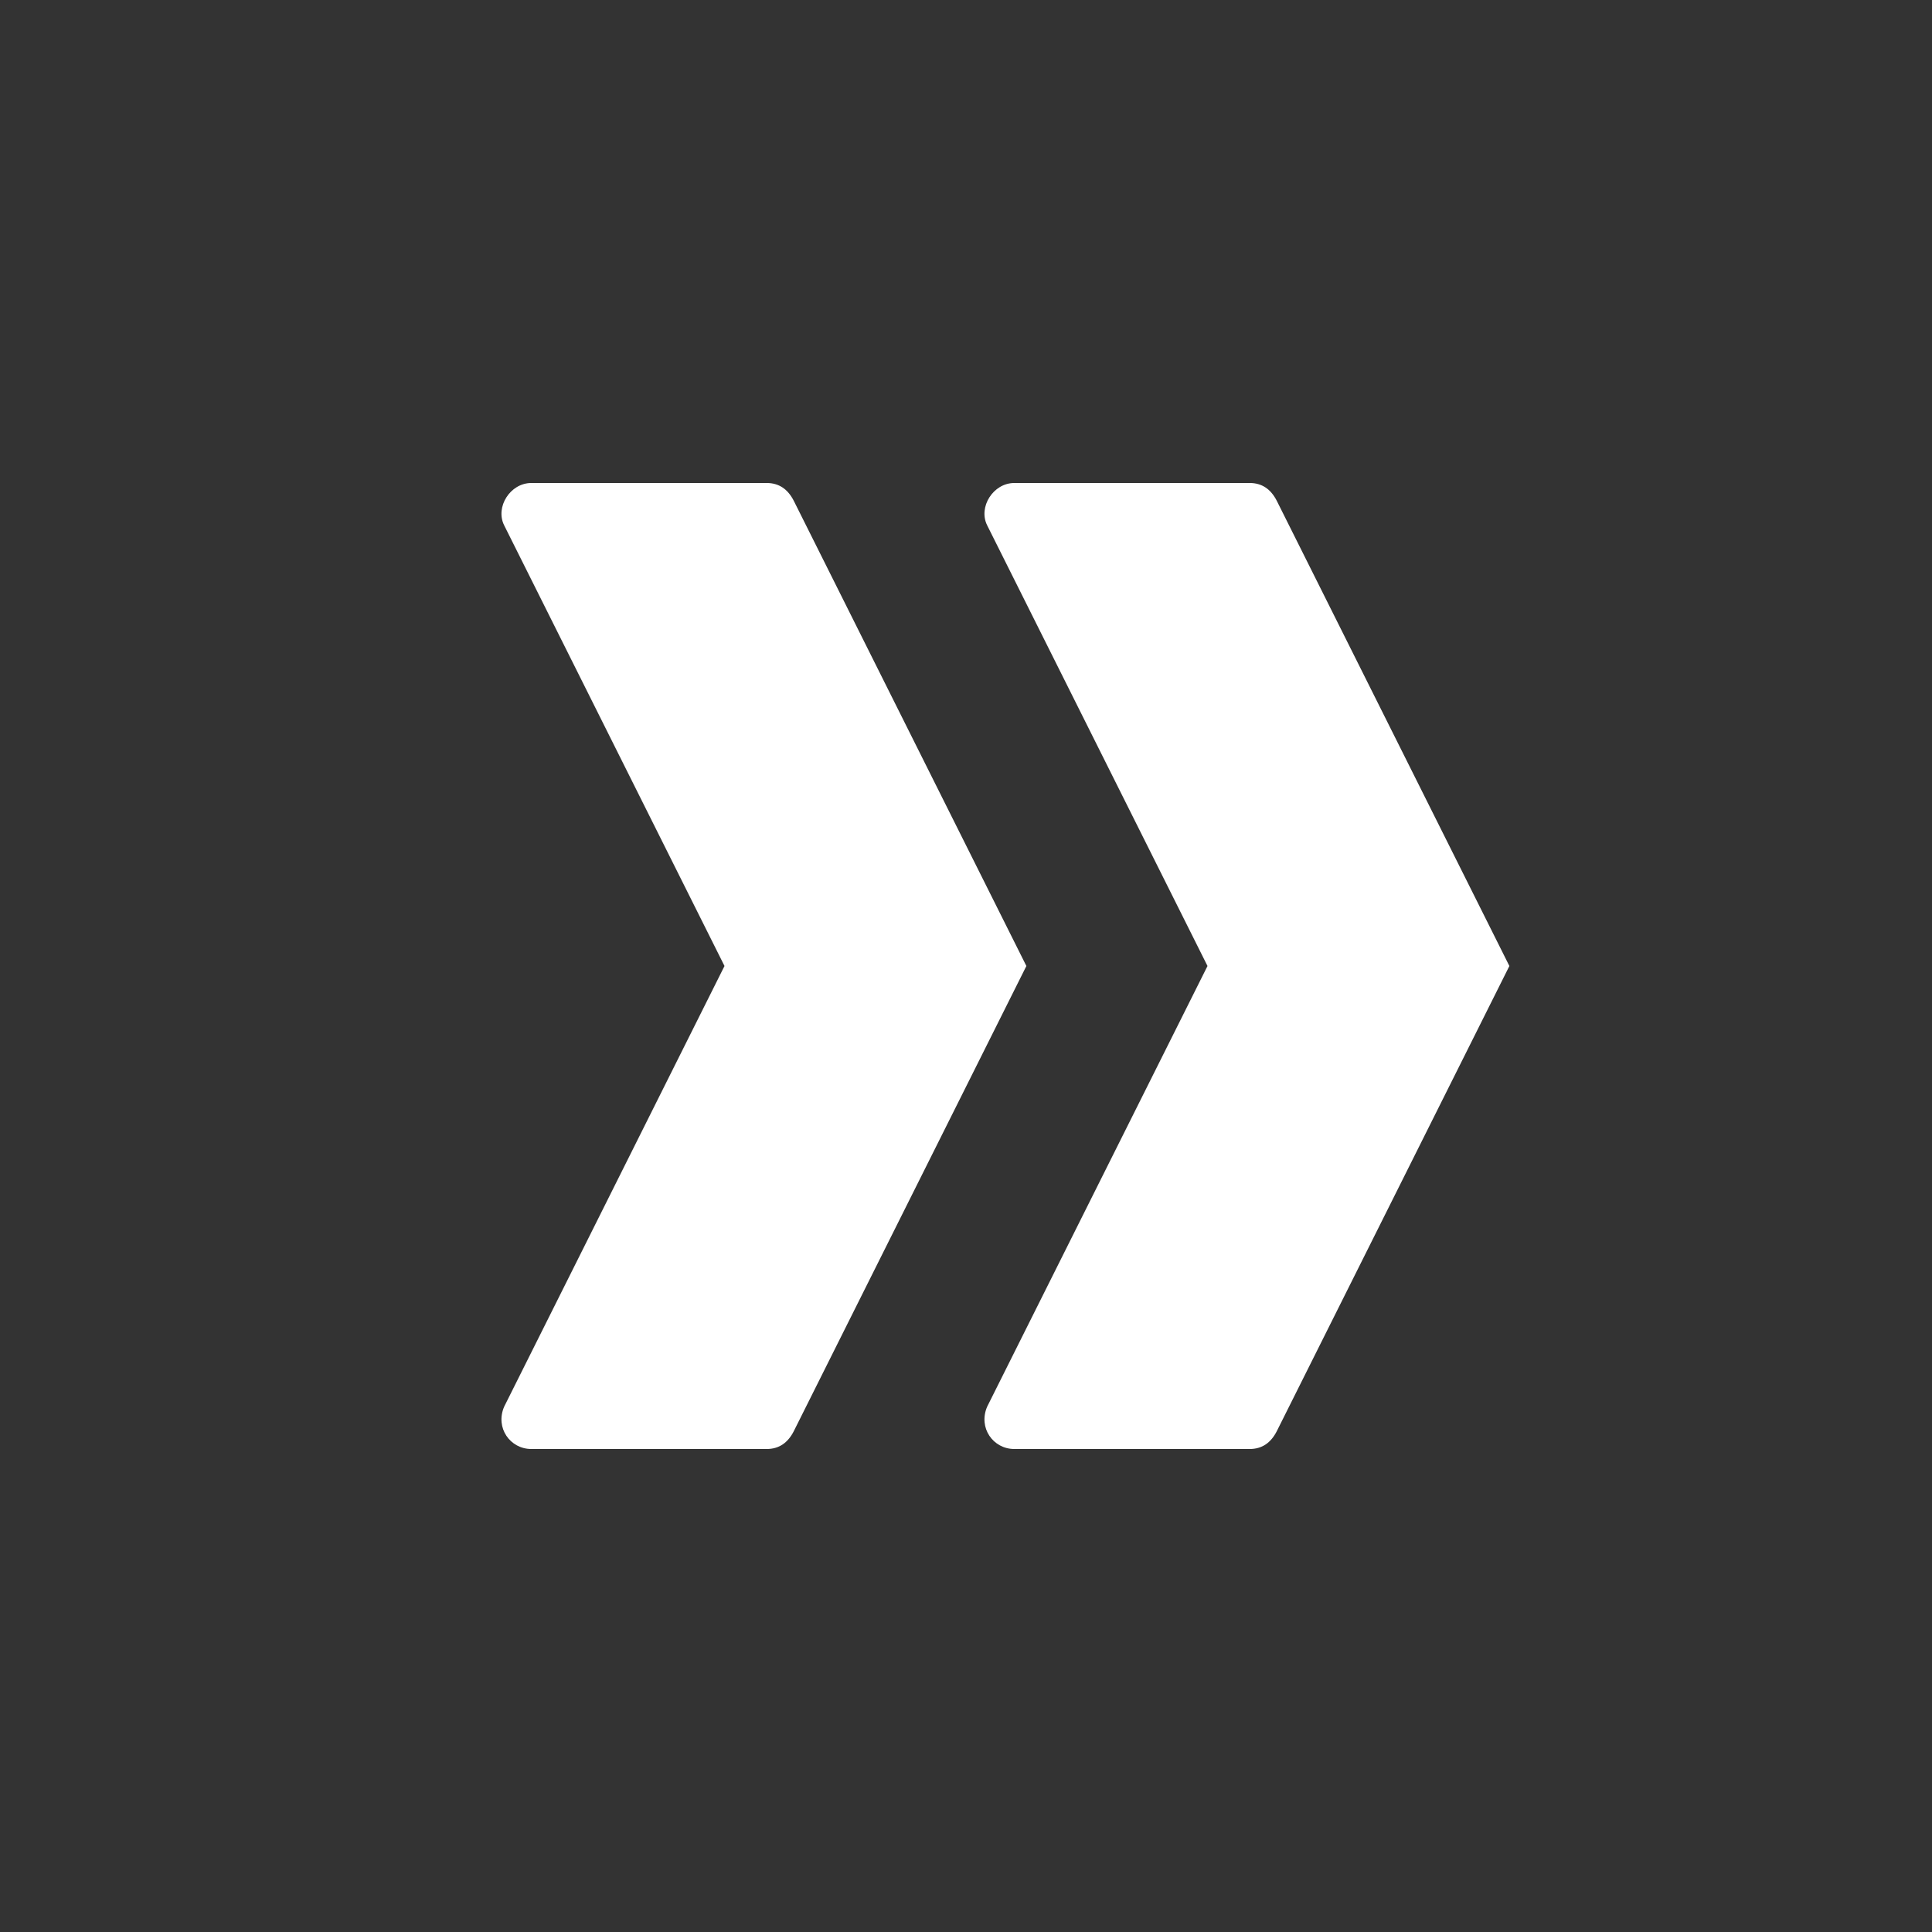 <svg version="1.1" viewBox="-265 388.9 64 64"
    xmlns="http://www.w3.org/2000/svg">
    <rect x="-265" y="388.9" width="64" height="64" fill="#333333" stroke="none"/>
    <g fill="#fff">
        <path d="M-223.6,404.9h-7.8c-0.7,0-1.2,0.8-0.9,1.4l7.3,14.6l-7.3,14.6c-0.3,0.7,0.2,1.4,0.9,1.4h7.8c0.4,0,0.7-0.2,0.9-0.6 l7.7-15.4l-7.7-15.4C-222.9,405.1-223.2,404.9-223.6,404.9z"/>
        <path d="M-239.6,404.9h-7.8c-0.7,0-1.2,0.8-0.9,1.4l7.3,14.6l-7.3,14.6c-0.3,0.7,0.2,1.4,0.9,1.4h7.8c0.4,0,0.7-0.2,0.9-0.6 l7.7-15.4l-7.7-15.4C-238.9,405.1-239.2,404.9-239.6,404.9z"/>
    </g>
</svg>